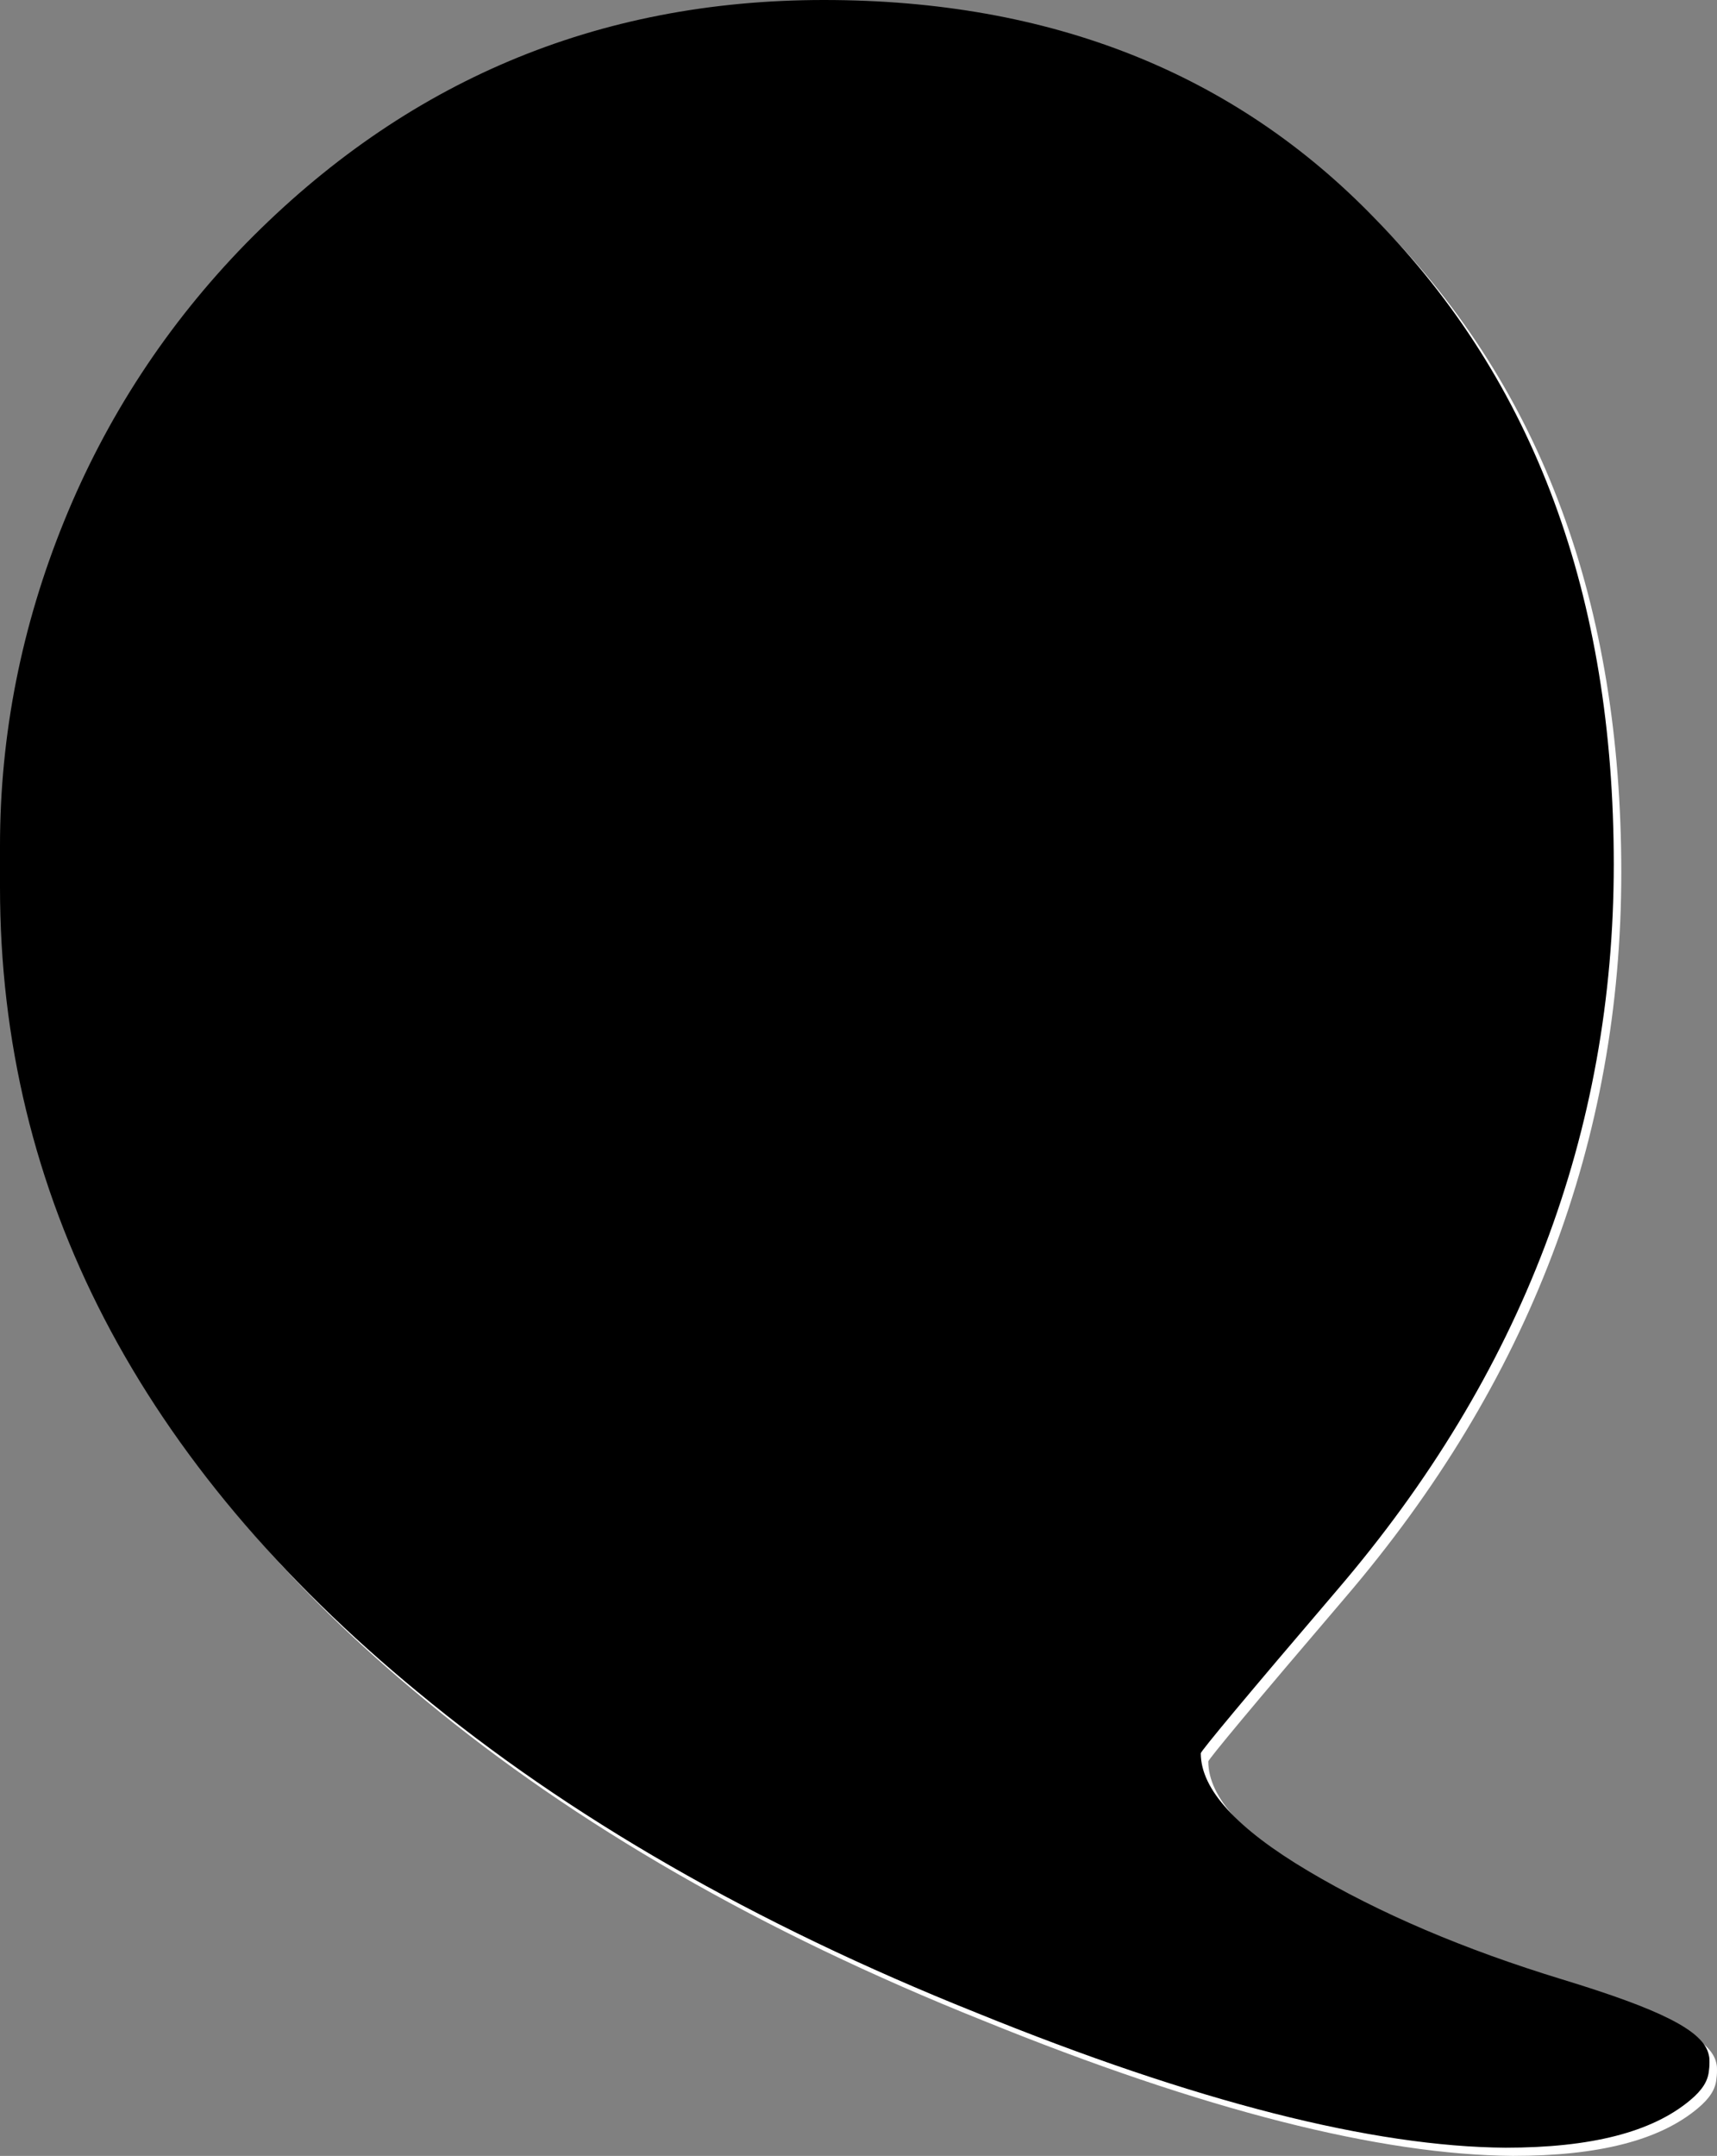 <?xml version="1.0" encoding="utf-8"?>
<!-- Generator: Adobe Illustrator 16.0.0, SVG Export Plug-In . SVG Version: 6.00 Build 0)  -->
<!DOCTYPE svg PUBLIC "-//W3C//DTD SVG 1.1//EN" "http://www.w3.org/Graphics/SVG/1.1/DTD/svg11.dtd">
<svg version="1.1" id="Layer_1" xmlns="http://www.w3.org/2000/svg" xmlns:xlink="http://www.w3.org/1999/xlink" x="0px" y="0px"
	 width="841.335px" height="1056.33px" viewBox="0 56.232 841.335 1056.33" enable-background="new 0 56.232 841.335 1056.33"
	 xml:space="preserve">
<rect x="0" y="56.232" width="841.335" height="1056.33" fill="#808080" stroke="none"/>
<g>
	<path fill="#FFFFFF" d="M3.684,493.821v-19.225c0-54.64,10.625-107.761,31.367-158.859c20.743-51.098,50.592-96.63,89.042-136.092
		c77.912-79.43,172.013-119.397,283.315-119.397s201.355,35.92,270.161,107.254c77.911,79.43,116.866,184.661,116.866,316.2
		c0,131.032-45.026,249.923-135.586,355.662c-44.521,52.109-66.78,78.923-66.78,79.935c0,17.708,17.705,36.933,52.615,57.676
		c34.908,20.741,76.394,38.449,124.456,53.121c48.063,14.671,69.273,25.076,71.841,36.932c0.297,1.371,0.354,1.655,0.354,3.759
		c0,2.103-0.164,3.047-0.304,4.324c-0.514,4.726-3.087,9.118-9.157,14.178c-18.719,15.684-48.569,23.273-90.56,23.273
		c-64.759-0.508-151.271-22.262-259.537-66.276c-108.773-43.509-199.838-96.124-273.197-156.834
		C71.983,777.136,3.684,645.597,3.684,494.833C3.684,494.328,3.684,494.328,3.684,493.821z"/>
</g>
<g>
	<path d="M0,489.806v-19.225c0-54.64,10.625-107.761,31.367-158.859c20.743-51.098,50.592-96.631,89.042-136.092
		C198.32,96.2,292.421,56.232,403.724,56.232s201.355,35.92,270.161,107.254c77.911,79.43,116.866,184.661,116.866,316.2
		c0,131.032-45.026,249.923-135.586,355.661c-44.521,52.109-66.78,78.923-66.78,79.936c0,17.708,17.705,36.933,52.615,57.676
		c34.908,20.741,76.394,38.449,124.456,53.12c48.063,14.672,69.273,25.077,71.841,36.933c0.297,1.371,0.354,1.655,0.354,3.758
		c0,2.104-0.164,3.048-0.304,4.325c-0.514,4.725-3.087,9.117-9.157,14.178c-18.719,15.683-48.569,23.273-90.56,23.273
		c-64.758-0.508-151.271-22.262-259.537-66.276c-108.773-43.509-199.838-96.124-273.197-156.835C68.299,773.121,0,641.582,0,490.817
		C0,490.312,0,490.312,0,489.806z"/>
</g>
</svg>
